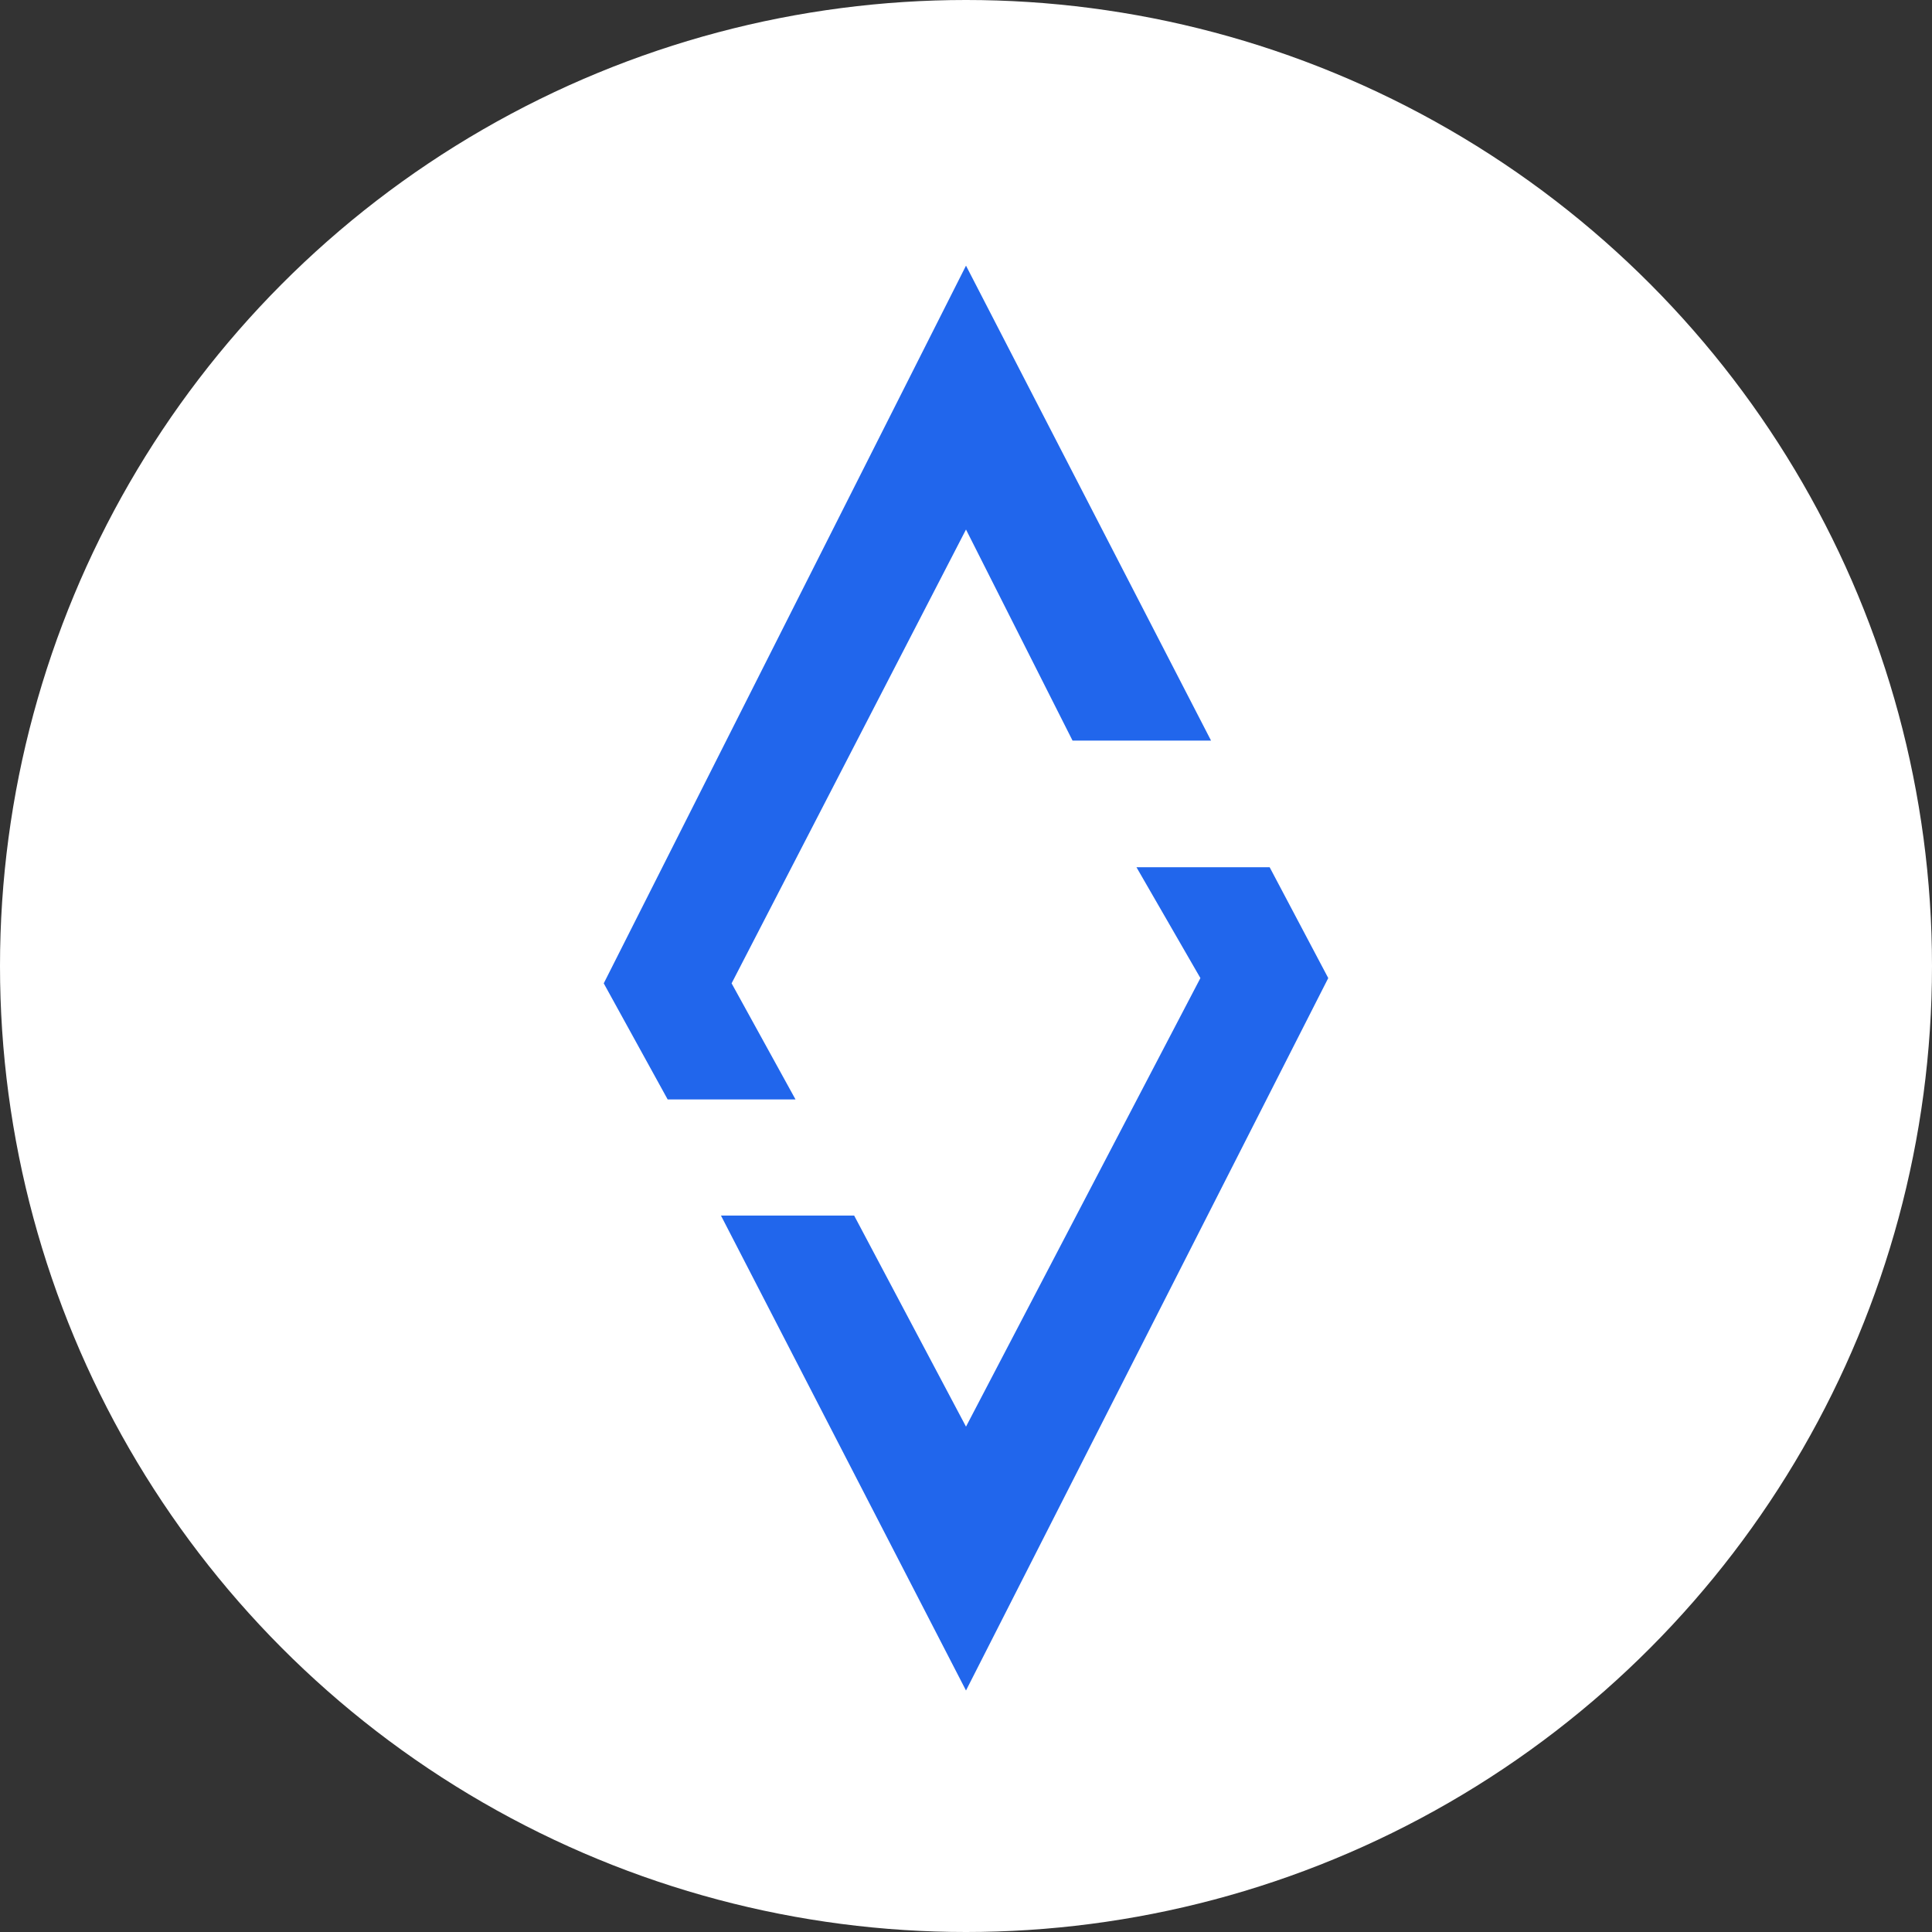 <svg width="80" height="80" viewBox="0 0 80 80" fill="none" xmlns="http://www.w3.org/2000/svg">
<rect x="0" y="0" width="80" height="80" fill="#333333" stroke="none"/>
<circle cx="40" cy="40" r="40" fill="white"/>
<path d="M25 40.718L40 11L50.147 30.667H44.412L40 21.926L30.294 40.718L32.941 45.526H27.647L25 40.718Z" fill="#2166EC"/>
<path d="M49.706 40.5L47.059 35.911H52.574L55 40.5L40 70L29.853 50.333H35.368L40 59.074L49.706 40.5Z" fill="#2166EC"/>
</svg>
